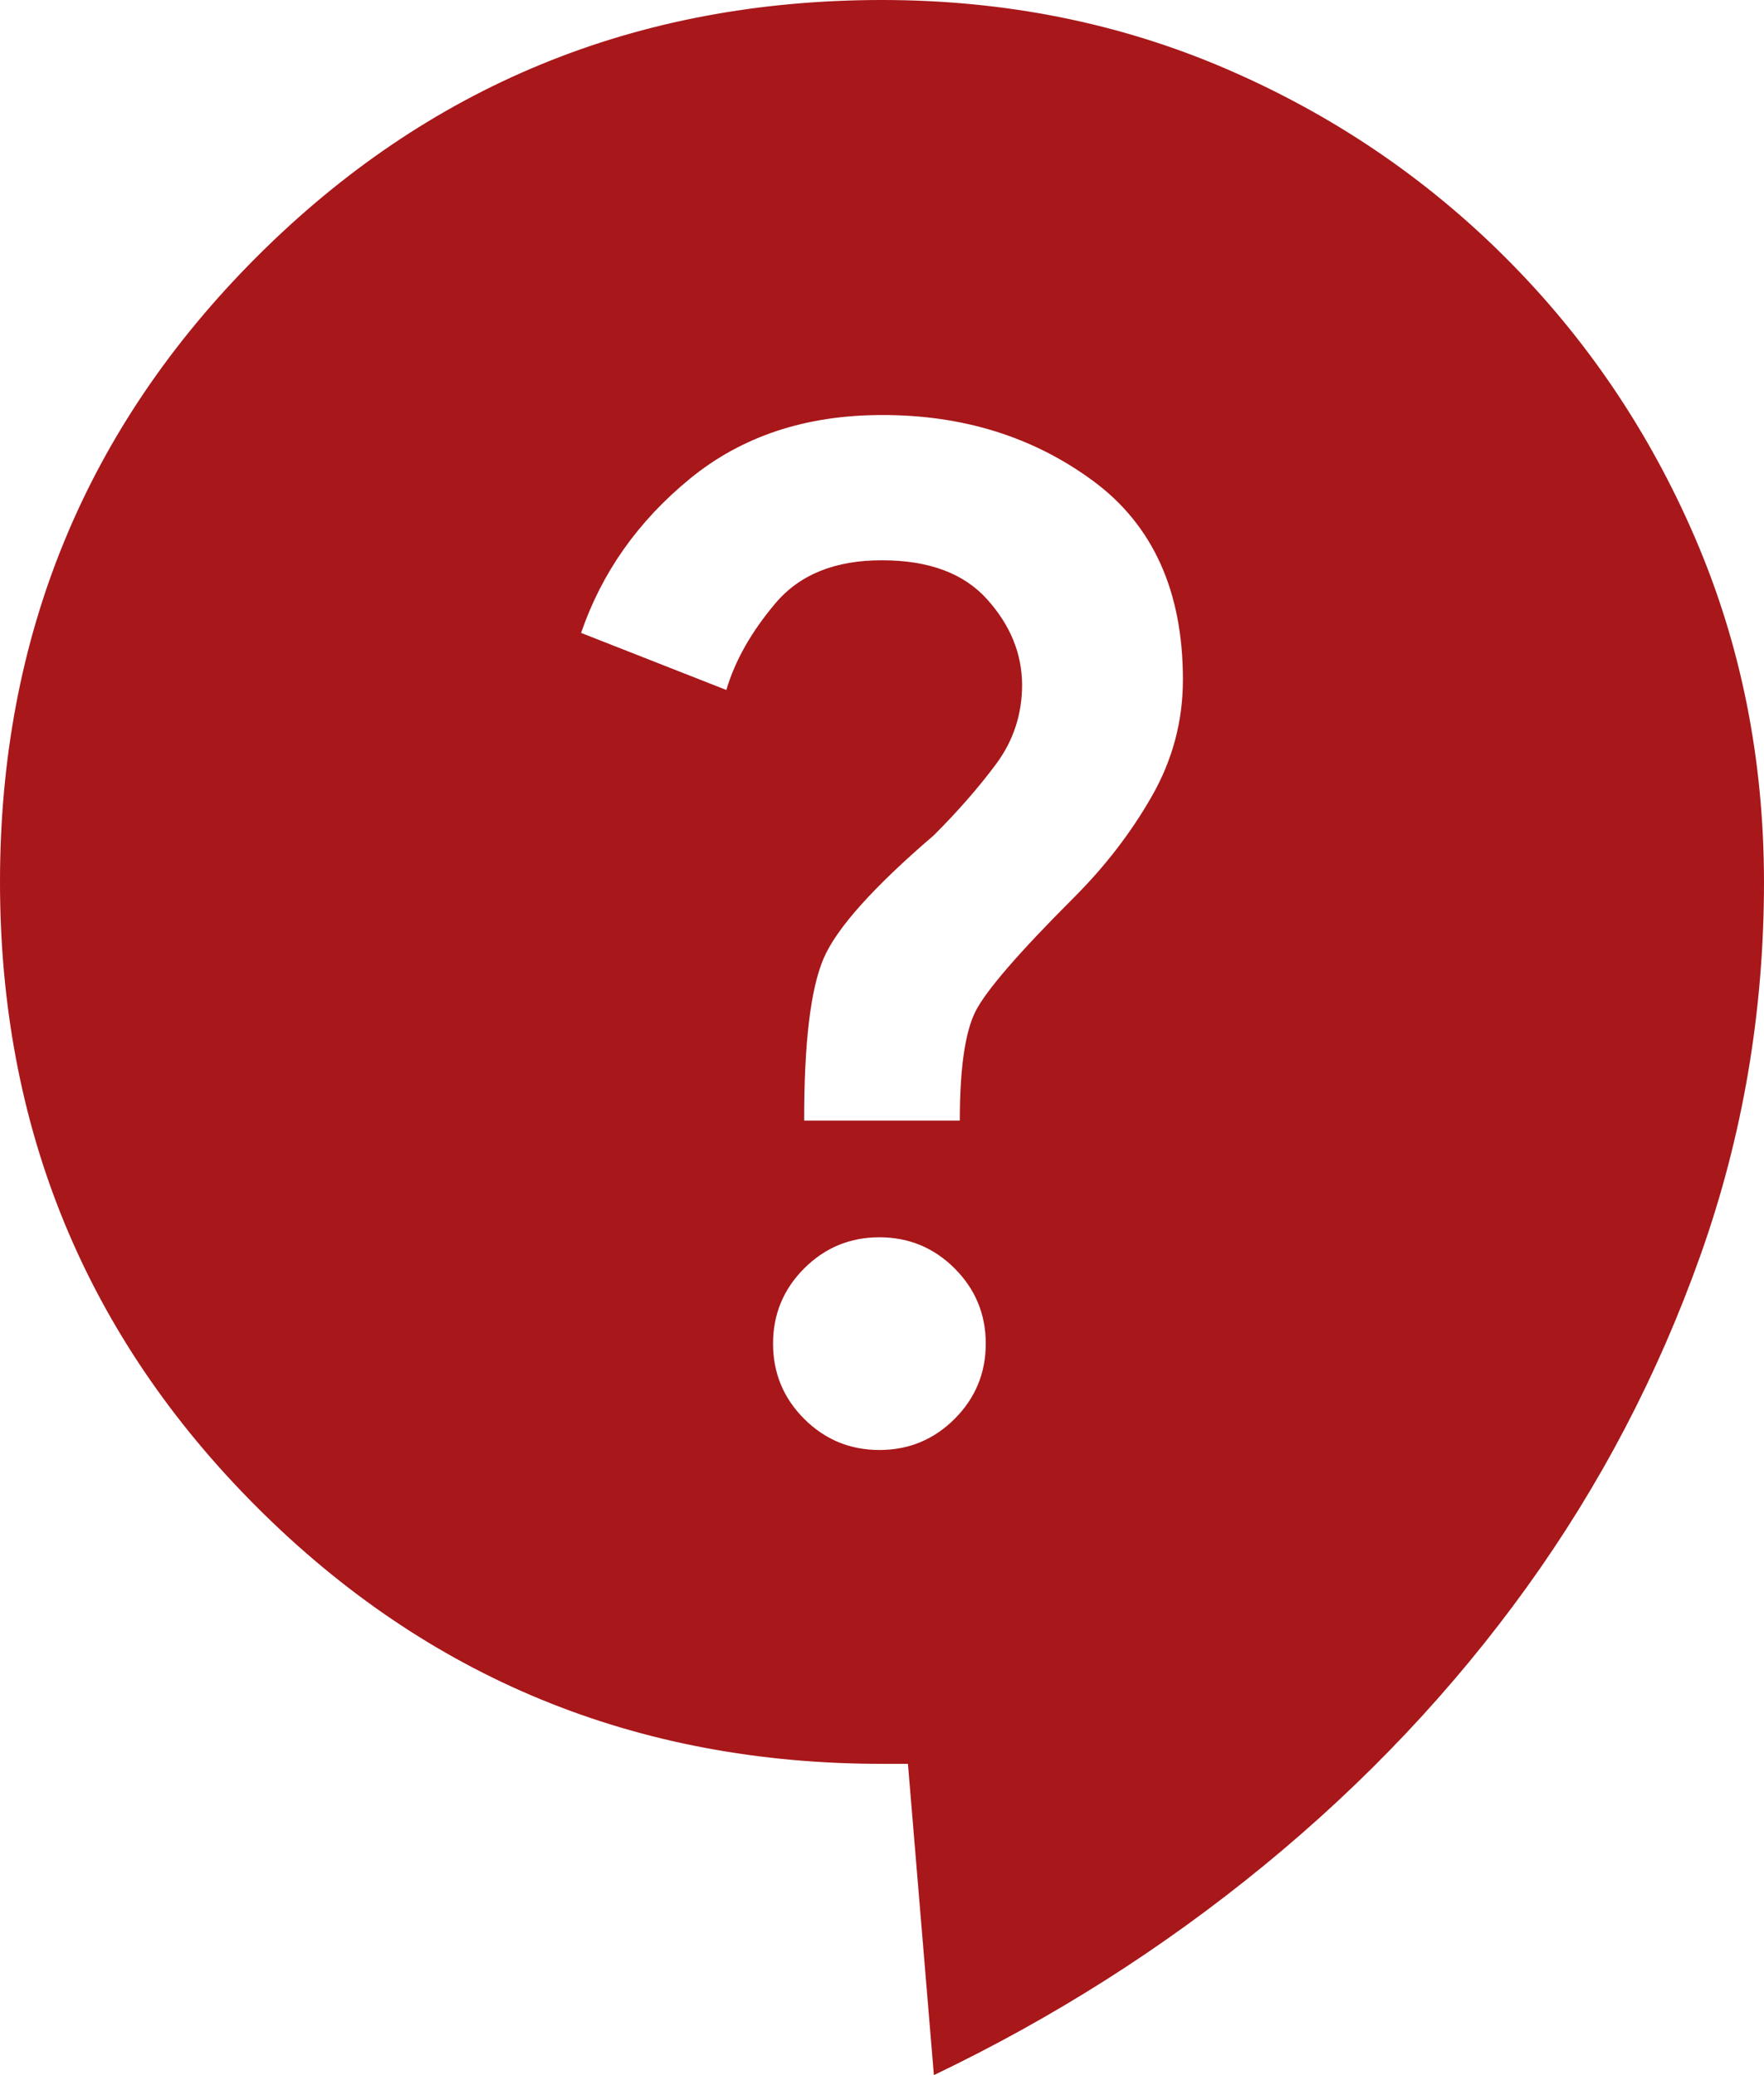 <svg width="17" height="20" viewBox="0 0 17 20" fill="none" xmlns="http://www.w3.org/2000/svg">
<path d="M9 20L8.75 17H8.5C6.133 17 4.125 16.175 2.475 14.525C0.825 12.875 0 10.867 0 8.5C0 6.133 0.825 4.125 2.475 2.475C4.125 0.825 6.133 0 8.5 0C9.683 0 10.788 0.221 11.813 0.662C12.838 1.103 13.738 1.712 14.513 2.487C15.288 3.262 15.896 4.162 16.337 5.187C16.778 6.212 16.999 7.316 17 8.5C17 9.75 16.796 10.95 16.387 12.1C15.978 13.25 15.42 14.317 14.712 15.3C14.004 16.283 13.162 17.175 12.187 17.975C11.212 18.775 10.149 19.45 9 20ZM8.475 13.975C8.758 13.975 9 13.875 9.2 13.675C9.4 13.475 9.5 13.233 9.5 12.95C9.5 12.667 9.4 12.425 9.2 12.225C9 12.025 8.758 11.925 8.475 11.925C8.192 11.925 7.95 12.025 7.75 12.225C7.55 12.425 7.45 12.667 7.45 12.95C7.45 13.233 7.55 13.475 7.75 13.675C7.95 13.875 8.192 13.975 8.475 13.975ZM7.75 10.8H9.25C9.25 10.3 9.3 9.95 9.4 9.75C9.5 9.55 9.817 9.183 10.35 8.65C10.65 8.35 10.9 8.025 11.1 7.675C11.3 7.325 11.4 6.95 11.4 6.55C11.4 5.7 11.112 5.062 10.537 4.637C9.962 4.212 9.283 3.999 8.5 4C7.767 4 7.15 4.204 6.65 4.613C6.15 5.022 5.8 5.517 5.6 6.1L7 6.65C7.083 6.367 7.242 6.087 7.475 5.812C7.708 5.537 8.05 5.399 8.5 5.4C8.95 5.4 9.287 5.525 9.512 5.775C9.737 6.025 9.849 6.3 9.85 6.6C9.85 6.883 9.767 7.138 9.6 7.363C9.433 7.588 9.233 7.817 9 8.05C8.417 8.55 8.062 8.946 7.937 9.238C7.812 9.53 7.749 10.051 7.75 10.8Z" fill="#A8171A"/>
</svg>
